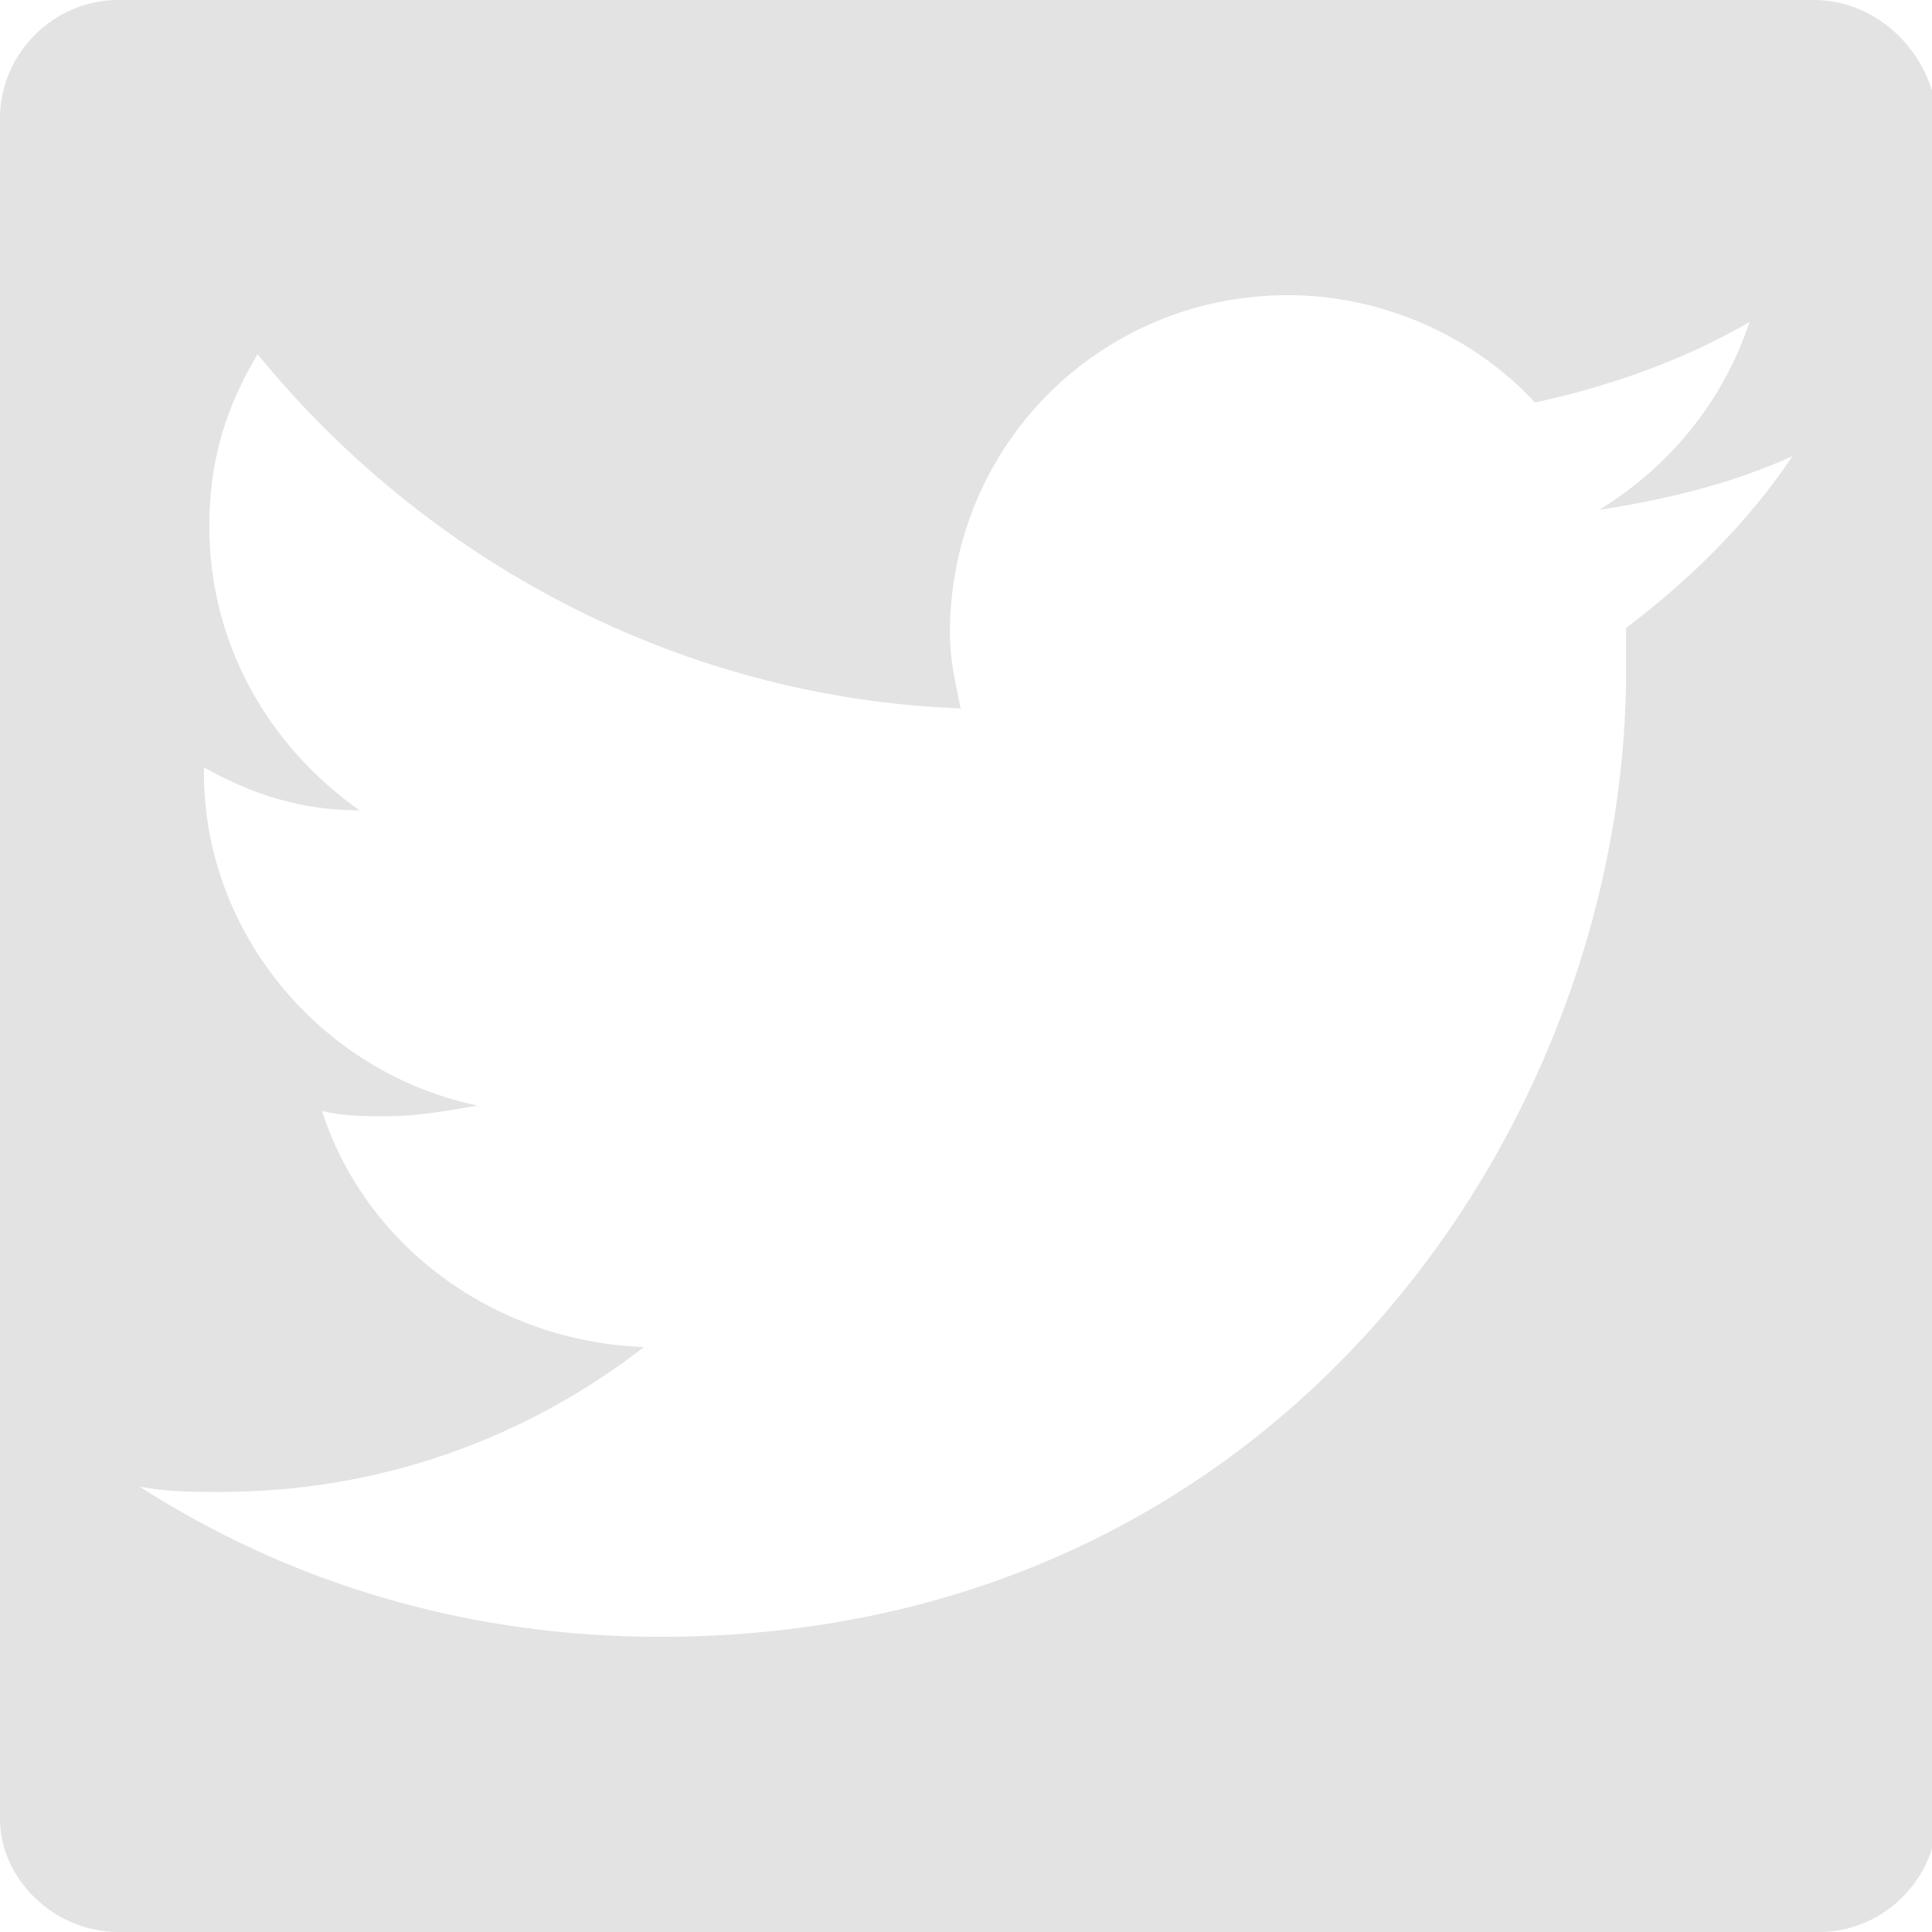 <?xml version="1.0" encoding="utf-8"?>
<!-- Generator: Adobe Illustrator 19.1.0, SVG Export Plug-In . SVG Version: 6.00 Build 0)  -->
<svg version="1.1" id="Blue" xmlns="http://www.w3.org/2000/svg" xmlns:xlink="http://www.w3.org/1999/xlink" x="0px" y="0px"
	 viewBox="0 0 36 36" style="enable-background:new 0 0 36 36;" xml:space="preserve">
<style type="text/css">
	.st0{fill:#E3E3E3;}
</style>
<g>
	<path class="st0" d="M33.8,0H2.2C1,0,0,1,0,2.2v31.7C0,35,1,36,2.2,36h31.7c1.2,0,2.2-1,2.2-2.2V2.2C36,1,35,0,33.8,0z M30.3,11.7
		c0,0.3,0,0.5,0,0.8c0,8.4-6.4,18-18,18c-3.6,0-6.9-1-9.7-2.8c0.5,0.1,1,0.1,1.5,0.1c3,0,5.7-1,7.9-2.7C9.2,25,6.8,23.2,6,20.7
		c0.4,0.1,0.8,0.1,1.2,0.1c0.6,0,1.1-0.1,1.7-0.2C6,20,3.8,17.4,3.8,14.4c0,0,0-0.1,0-0.1c0.9,0.5,1.8,0.8,2.9,0.8
		C5,13.9,3.9,12,3.9,9.8c0-1.2,0.3-2.2,0.9-3.2c3.1,3.8,7.8,6.4,13.1,6.6c-0.1-0.5-0.2-0.9-0.2-1.4c0-3.5,2.8-6.3,6.3-6.3
		c1.8,0,3.5,0.8,4.6,2c1.4-0.3,2.8-0.8,4-1.5c-0.5,1.5-1.5,2.7-2.8,3.5c1.3-0.2,2.5-0.5,3.6-1C32.6,9.7,31.5,10.8,30.3,11.7z"/>
</g>
</svg>
